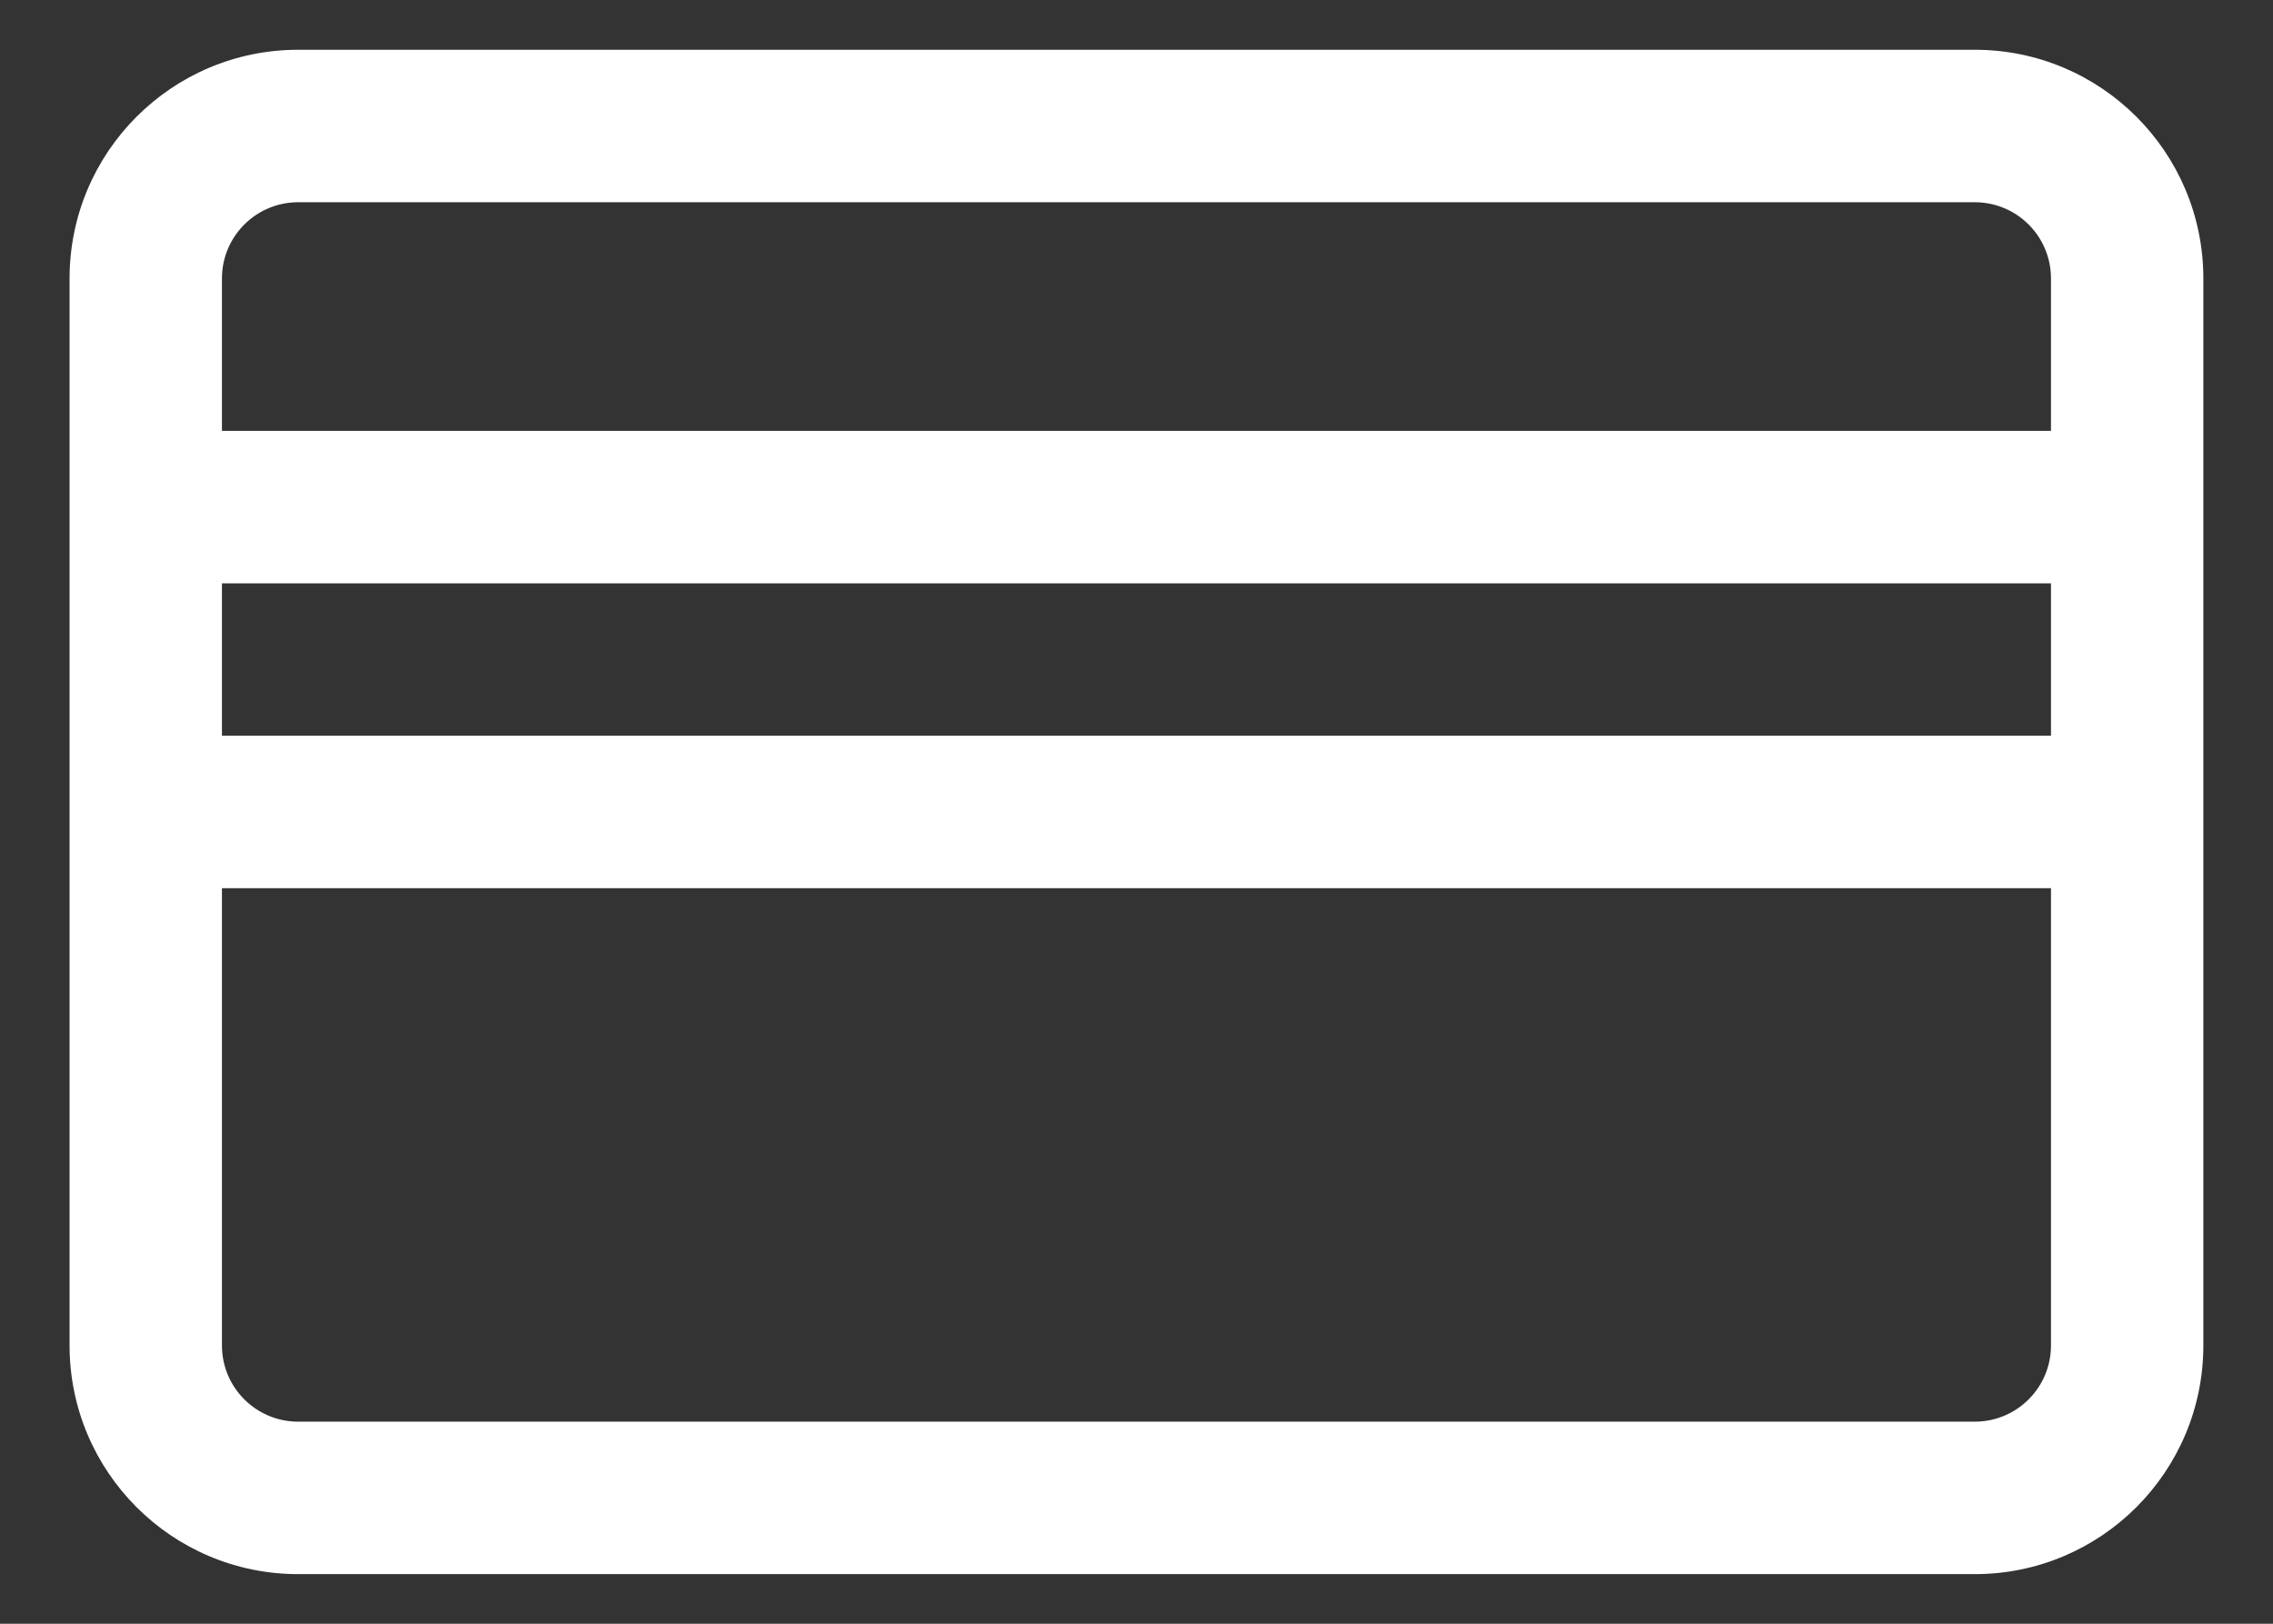 <svg width="28" height="20" viewBox="0 0 28 20" fill="none" xmlns="http://www.w3.org/2000/svg">
<rect x="0" y="0" width="28" height="20" fill="#333333" stroke="none"/>
<path d="M24.326 0.613H3.673C2.118 0.613 0.857 1.874 0.857 3.43V16.572C0.857 18.128 2.118 19.389 3.673 19.389H24.326C25.882 19.389 27.142 18.128 27.142 16.572V3.43C27.142 1.874 25.882 0.613 24.326 0.613ZM25.265 16.572C25.265 17.091 24.845 17.511 24.326 17.511H3.673C3.155 17.511 2.734 17.091 2.734 16.572V10.94H25.265V16.572ZM25.265 9.062H2.734V7.185H25.265V9.062ZM25.265 5.307H2.734V3.43C2.734 2.911 3.155 2.491 3.673 2.491H24.326C24.845 2.491 25.265 2.911 25.265 3.43V5.307H25.265Z" fill="white"/>
</svg>
